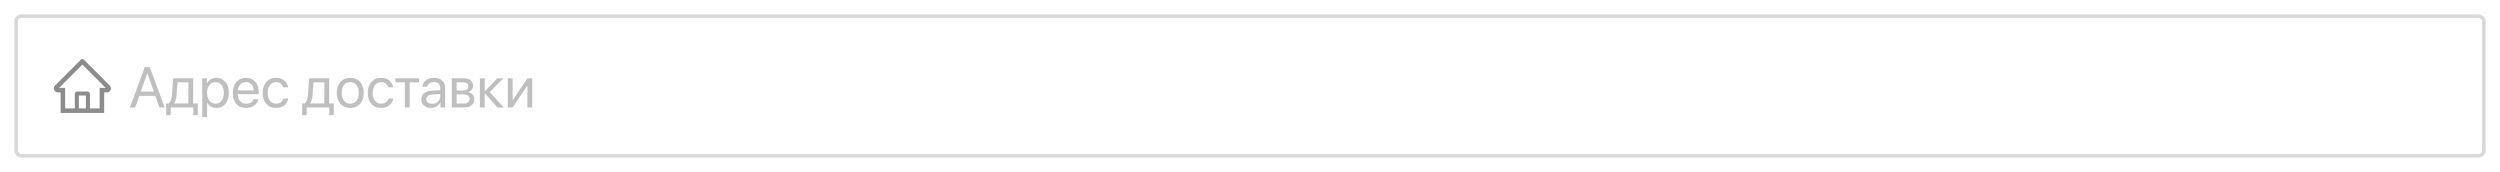 <svg width="698" height="48" viewBox="0 0 698 48" fill="none" xmlns="http://www.w3.org/2000/svg">
<g filter="url(#filter0_d_230_22230)">
<rect x="4.5" y="0.5" width="689" height="39" rx="1.5" fill="white" stroke="#D9D9D9"/>
<path d="M44.5 26L43.367 22.773H38.883L37.75 26H36.273L40.43 14.727H41.82L45.977 26H44.5ZM41.102 16.438L39.297 21.578H42.953L41.148 16.438H41.102ZM52.594 24.883V18.992H49.547L49.297 22.414C49.219 23.529 48.997 24.331 48.633 24.82V24.883H52.594ZM47.664 28.148H46.398V24.883H47.078C47.625 24.523 47.945 23.69 48.039 22.383L48.352 17.875H53.945V24.883H55.234V28.148H53.969V26H47.664V28.148ZM60.406 17.734C61.448 17.734 62.286 18.117 62.922 18.883C63.562 19.648 63.883 20.667 63.883 21.938C63.883 23.203 63.565 24.221 62.93 24.992C62.294 25.758 61.464 26.141 60.438 26.141C59.865 26.141 59.352 26.01 58.898 25.75C58.445 25.49 58.096 25.133 57.852 24.68H57.82V28.711H56.461V17.875H57.75V19.25H57.781C58.036 18.781 58.393 18.412 58.852 18.141C59.31 17.87 59.828 17.734 60.406 17.734ZM60.141 24.945C60.865 24.945 61.438 24.674 61.859 24.133C62.281 23.591 62.492 22.859 62.492 21.938C62.492 21.016 62.281 20.284 61.859 19.742C61.438 19.201 60.865 18.93 60.141 18.93C59.443 18.93 58.88 19.206 58.453 19.758C58.026 20.31 57.812 21.037 57.812 21.938C57.812 22.844 58.026 23.573 58.453 24.125C58.88 24.672 59.443 24.945 60.141 24.945ZM68.656 18.914C68.026 18.914 67.503 19.133 67.086 19.57C66.674 20.003 66.448 20.56 66.406 21.242H70.82C70.805 20.555 70.599 19.995 70.203 19.562C69.807 19.13 69.292 18.914 68.656 18.914ZM70.789 23.672H72.125C72.005 24.391 71.63 24.982 71 25.445C70.375 25.909 69.622 26.141 68.742 26.141C67.581 26.141 66.667 25.766 66 25.016C65.333 24.266 65 23.25 65 21.969C65 20.698 65.333 19.674 66 18.898C66.672 18.122 67.565 17.734 68.68 17.734C69.773 17.734 70.638 18.102 71.273 18.836C71.909 19.57 72.227 20.555 72.227 21.789V22.305H66.398V22.383C66.398 23.164 66.612 23.789 67.039 24.258C67.466 24.727 68.044 24.961 68.773 24.961C69.284 24.961 69.719 24.844 70.078 24.609C70.438 24.375 70.674 24.062 70.789 23.672ZM80.461 20.375H79.117C78.992 19.953 78.755 19.607 78.406 19.336C78.057 19.065 77.612 18.93 77.07 18.93C76.362 18.93 75.794 19.206 75.367 19.758C74.94 20.305 74.727 21.031 74.727 21.938C74.727 22.859 74.94 23.591 75.367 24.133C75.799 24.674 76.372 24.945 77.086 24.945C77.617 24.945 78.057 24.82 78.406 24.57C78.76 24.32 79.003 23.969 79.133 23.516H80.477C80.341 24.297 79.966 24.93 79.352 25.414C78.737 25.898 77.979 26.141 77.078 26.141C75.943 26.141 75.037 25.763 74.359 25.008C73.682 24.247 73.344 23.224 73.344 21.938C73.344 20.672 73.682 19.656 74.359 18.891C75.037 18.12 75.938 17.734 77.062 17.734C77.995 17.734 78.76 17.99 79.359 18.5C79.963 19.01 80.331 19.635 80.461 20.375ZM90.562 24.883V18.992H87.516L87.266 22.414C87.188 23.529 86.966 24.331 86.602 24.82V24.883H90.562ZM85.633 28.148H84.367V24.883H85.047C85.594 24.523 85.914 23.69 86.008 22.383L86.32 17.875H91.914V24.883H93.203V28.148H91.938V26H85.633V28.148ZM97.797 26.141C96.662 26.141 95.75 25.763 95.062 25.008C94.375 24.247 94.031 23.224 94.031 21.938C94.031 20.651 94.375 19.63 95.062 18.875C95.75 18.115 96.662 17.734 97.797 17.734C98.927 17.734 99.836 18.115 100.523 18.875C101.211 19.63 101.555 20.651 101.555 21.938C101.555 23.219 101.211 24.24 100.523 25C99.836 25.76 98.927 26.141 97.797 26.141ZM96.055 24.148C96.487 24.68 97.068 24.945 97.797 24.945C98.526 24.945 99.104 24.682 99.531 24.156C99.958 23.625 100.172 22.885 100.172 21.938C100.172 20.99 99.958 20.253 99.531 19.727C99.104 19.195 98.526 18.93 97.797 18.93C97.068 18.93 96.487 19.195 96.055 19.727C95.628 20.258 95.414 20.995 95.414 21.938C95.414 22.88 95.628 23.617 96.055 24.148ZM109.789 20.375H108.445C108.32 19.953 108.083 19.607 107.734 19.336C107.385 19.065 106.94 18.93 106.398 18.93C105.69 18.93 105.122 19.206 104.695 19.758C104.268 20.305 104.055 21.031 104.055 21.938C104.055 22.859 104.268 23.591 104.695 24.133C105.128 24.674 105.701 24.945 106.414 24.945C106.945 24.945 107.385 24.82 107.734 24.57C108.089 24.32 108.331 23.969 108.461 23.516H109.805C109.669 24.297 109.294 24.93 108.68 25.414C108.065 25.898 107.307 26.141 106.406 26.141C105.271 26.141 104.365 25.763 103.688 25.008C103.01 24.247 102.672 23.224 102.672 21.938C102.672 20.672 103.01 19.656 103.688 18.891C104.365 18.12 105.266 17.734 106.391 17.734C107.323 17.734 108.089 17.99 108.688 18.5C109.292 19.01 109.659 19.635 109.789 20.375ZM117.008 17.875V18.992H114.383V26H113.039V18.992H110.414V17.875H117.008ZM120.641 24.984C121.281 24.984 121.818 24.787 122.25 24.391C122.688 23.99 122.906 23.497 122.906 22.914V22.25L120.734 22.383C120.188 22.419 119.763 22.552 119.461 22.781C119.164 23.01 119.016 23.318 119.016 23.703C119.016 24.088 119.164 24.398 119.461 24.633C119.758 24.867 120.151 24.984 120.641 24.984ZM120.336 26.141C119.529 26.141 118.875 25.917 118.375 25.469C117.88 25.021 117.633 24.432 117.633 23.703C117.633 23.005 117.888 22.448 118.398 22.031C118.914 21.615 119.641 21.38 120.578 21.328L122.906 21.195V20.516C122.906 20.021 122.75 19.633 122.438 19.352C122.125 19.07 121.688 18.93 121.125 18.93C120.609 18.93 120.19 19.044 119.867 19.273C119.544 19.497 119.339 19.812 119.25 20.219H117.938C117.984 19.495 118.297 18.901 118.875 18.438C119.458 17.969 120.219 17.734 121.156 17.734C122.109 17.734 122.865 17.974 123.422 18.453C123.984 18.932 124.266 19.576 124.266 20.383V26H122.977V24.602H122.945C122.701 25.065 122.341 25.438 121.867 25.719C121.393 26 120.883 26.141 120.336 26.141ZM129.43 18.977H127.484V21.25H129.227C130.237 21.25 130.742 20.865 130.742 20.094C130.742 19.734 130.63 19.458 130.406 19.266C130.182 19.073 129.857 18.977 129.43 18.977ZM129.336 22.344H127.484V24.898H129.578C130.068 24.898 130.443 24.792 130.703 24.578C130.964 24.359 131.094 24.044 131.094 23.633C131.094 22.773 130.508 22.344 129.336 22.344ZM126.141 26V17.875H129.617C130.378 17.875 130.977 18.06 131.414 18.43C131.852 18.799 132.07 19.307 132.07 19.953C132.07 20.365 131.94 20.74 131.68 21.078C131.424 21.417 131.109 21.625 130.734 21.703V21.766C131.245 21.838 131.654 22.047 131.961 22.391C132.273 22.734 132.43 23.159 132.43 23.664C132.43 24.383 132.18 24.953 131.68 25.375C131.185 25.792 130.505 26 129.641 26H126.141ZM136.742 21.719L140.648 26H138.898L135.391 22.094H135.328V26H133.984V17.875H135.328V21.469H135.391L138.859 17.875H140.539L136.742 21.719ZM143.125 26H141.781V17.875H143.125V23.922H143.188L147.25 17.875H148.594V26H147.25V19.953H147.188L143.125 26Z" fill="#BFBFBF"/>
<path d="M30.638 19.877L23.846 13.089L23.39 12.633C23.287 12.53 23.146 12.472 23 12.472C22.854 12.472 22.713 12.53 22.61 12.633L15.362 19.877C15.256 19.983 15.172 20.109 15.115 20.248C15.059 20.387 15.03 20.536 15.032 20.686C15.039 21.305 15.554 21.799 16.173 21.799H16.92V27.524H29.08V21.799H29.843C30.144 21.799 30.427 21.681 30.64 21.468C30.744 21.364 30.827 21.239 30.884 21.103C30.94 20.966 30.969 20.82 30.968 20.672C30.968 20.373 30.85 20.09 30.638 19.877V19.877ZM23.984 26.258H22.016V22.672H23.984V26.258ZM27.815 20.533V26.258H25.109V22.25C25.109 21.862 24.795 21.547 24.406 21.547H21.594C21.205 21.547 20.891 21.862 20.891 22.25V26.258H18.185V20.533H16.498L23.002 14.034L23.408 14.44L29.504 20.533H27.815Z" fill="#8C8C8C"/>
</g>
<defs>
<filter id="filter0_d_230_22230" x="0" y="0" width="698" height="48" filterUnits="userSpaceOnUse" color-interpolation-filters="sRGB">
<feFlood flood-opacity="0" result="BackgroundImageFix"/>
<feColorMatrix in="SourceAlpha" type="matrix" values="0 0 0 0 0 0 0 0 0 0 0 0 0 0 0 0 0 0 127 0" result="hardAlpha"/>
<feOffset dy="4"/>
<feGaussianBlur stdDeviation="2"/>
<feComposite in2="hardAlpha" operator="out"/>
<feColorMatrix type="matrix" values="0 0 0 0 0 0 0 0 0 0 0 0 0 0 0 0 0 0 0.25 0"/>
<feBlend mode="normal" in2="BackgroundImageFix" result="effect1_dropShadow_230_22230"/>
<feBlend mode="normal" in="SourceGraphic" in2="effect1_dropShadow_230_22230" result="shape"/>
</filter>
</defs>
</svg>
